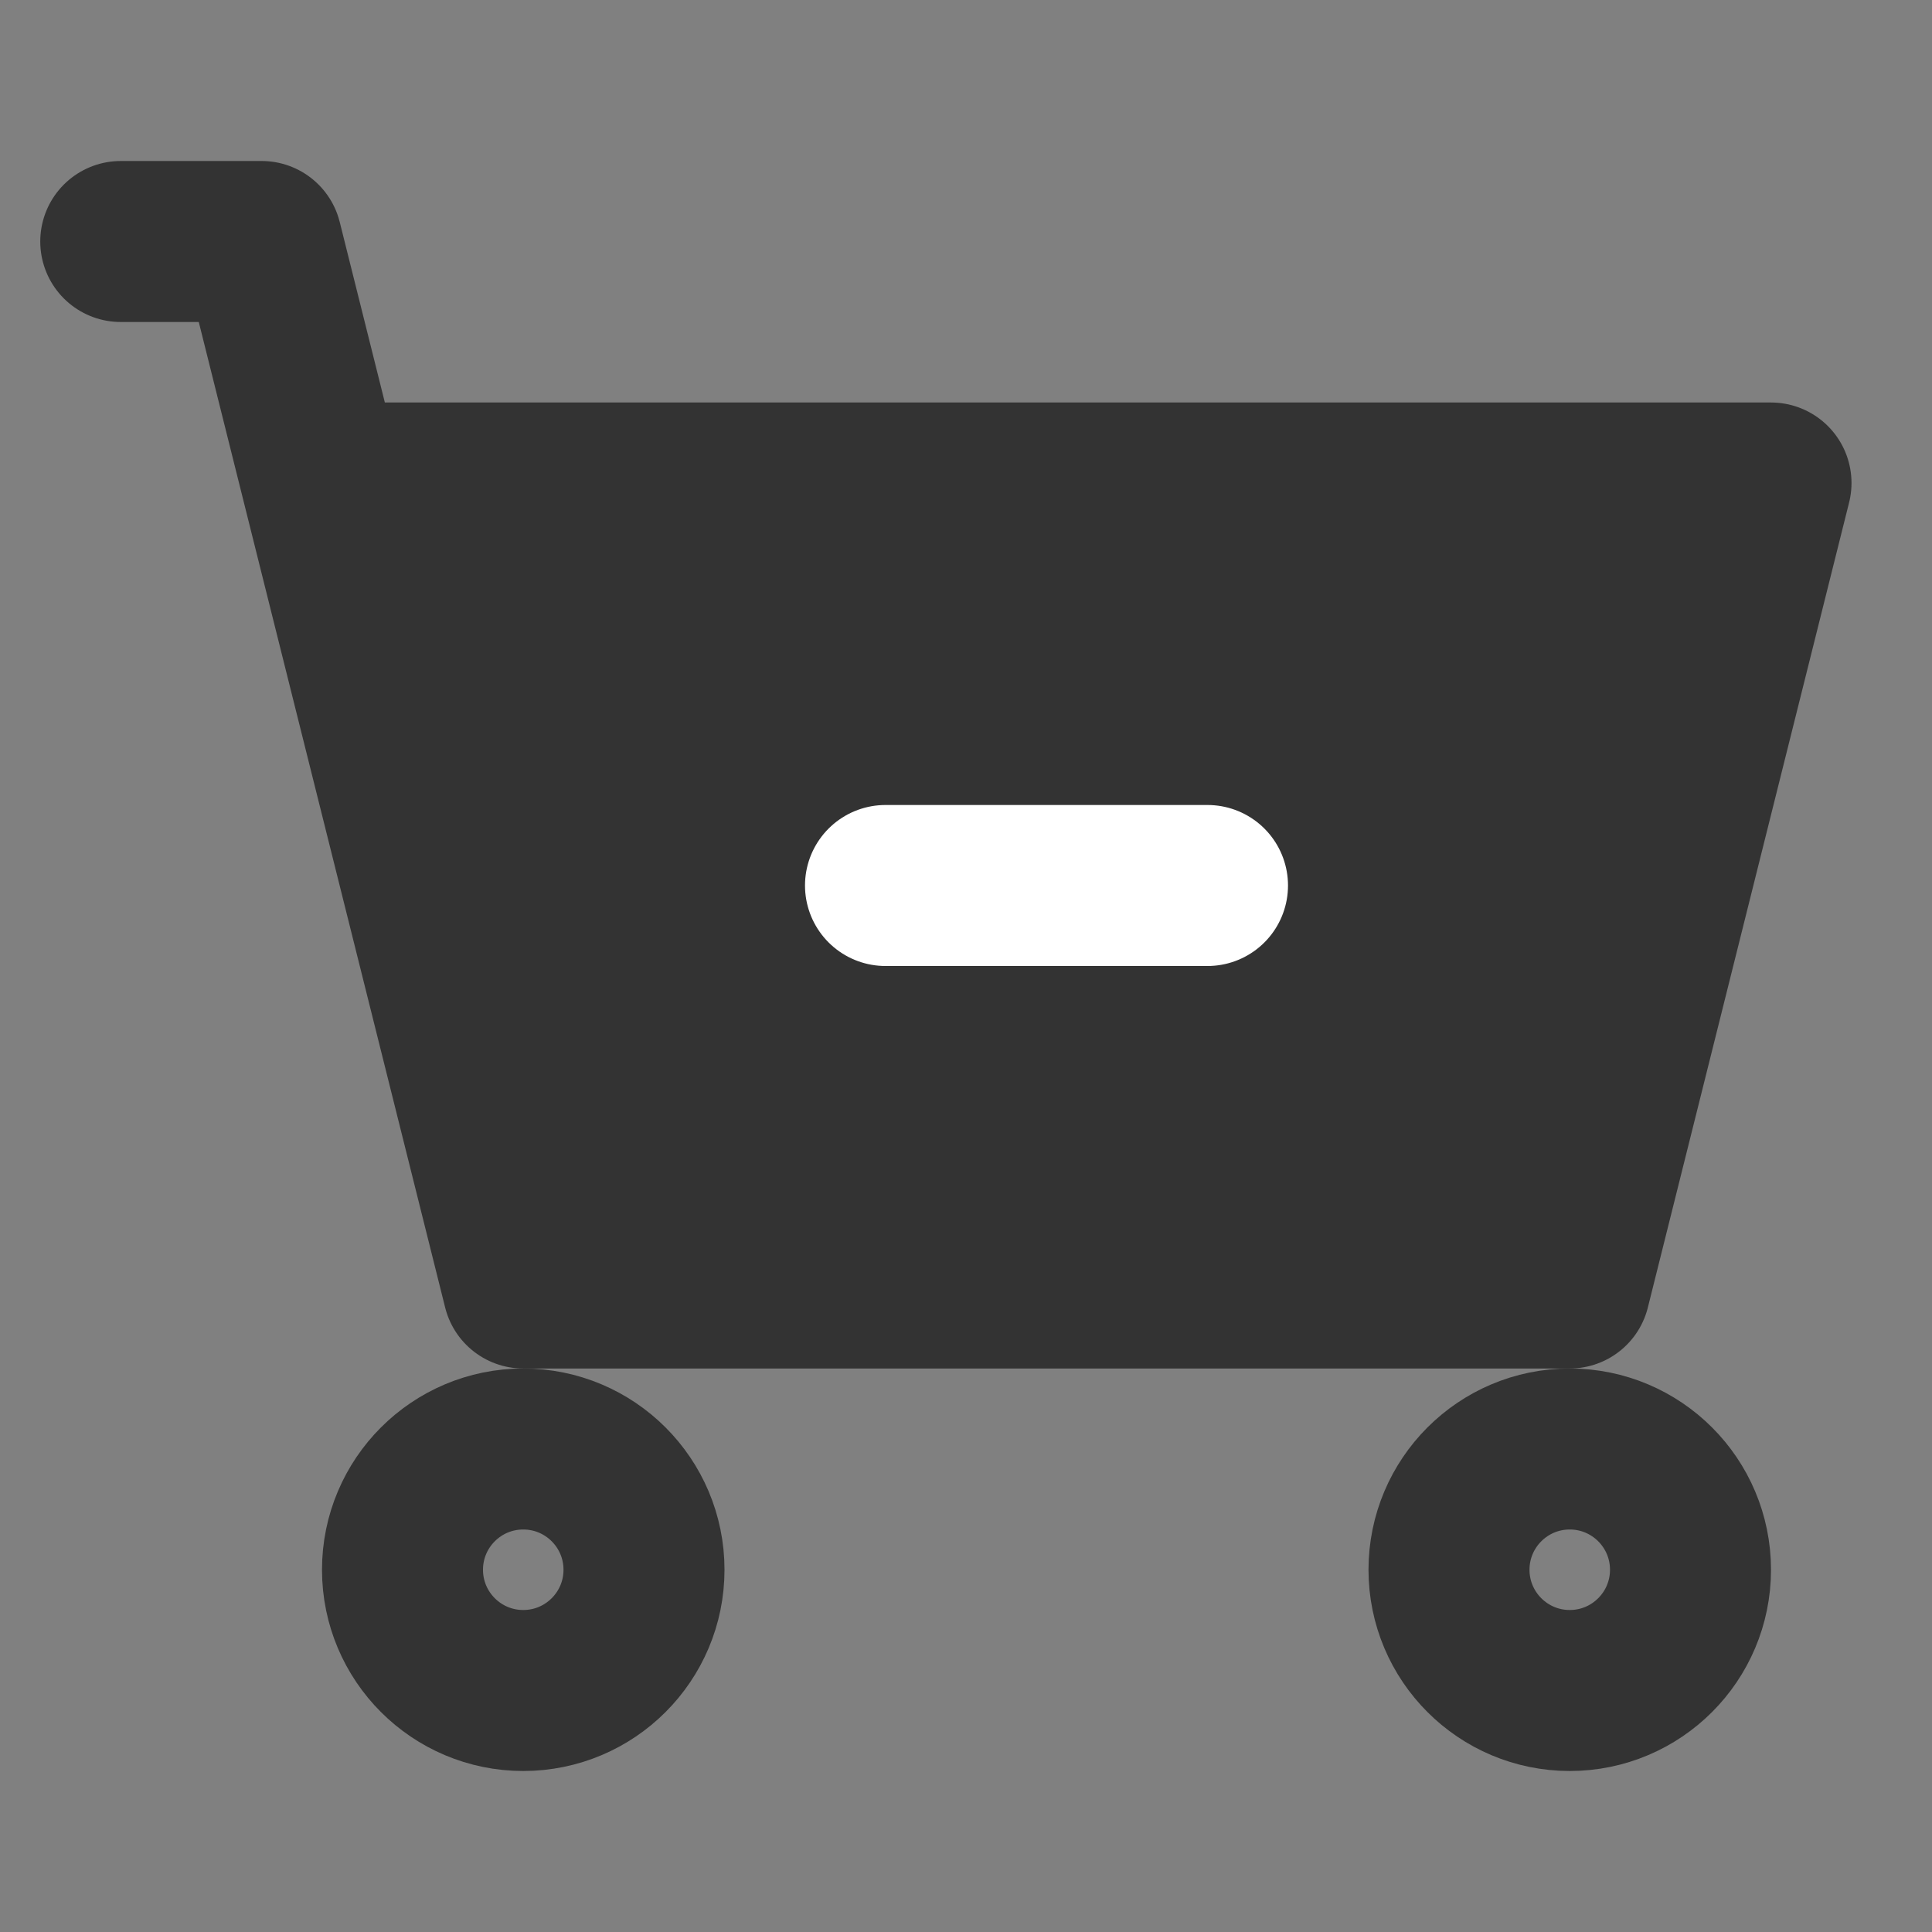 <svg viewBox="0 0 48 48" fill="none" xmlns="http://www.w3.org/2000/svg"><rect x="0" y="0" width="48" height="48" fill="#808080" stroke="none"/><path data-follow-fill="#333" d="M39 32H13L8 12h36l-5 20Z" fill="#333"/><path data-follow-stroke="#333" d="M3 6h3.5L8 12m0 0 5 20h26l5-20H8Z" stroke="#333" stroke-width="4" stroke-linecap="round" stroke-linejoin="round"/><circle data-follow-stroke="#333" cx="13" cy="39" r="3" stroke="#333" stroke-width="4" stroke-linecap="round" stroke-linejoin="round"/><circle data-follow-stroke="#333" cx="39" cy="39" r="3" stroke="#333" stroke-width="4" stroke-linecap="round" stroke-linejoin="round"/><path d="M22 22h8" stroke="#FFF" stroke-width="4" stroke-linecap="round" stroke-linejoin="round"/></svg>